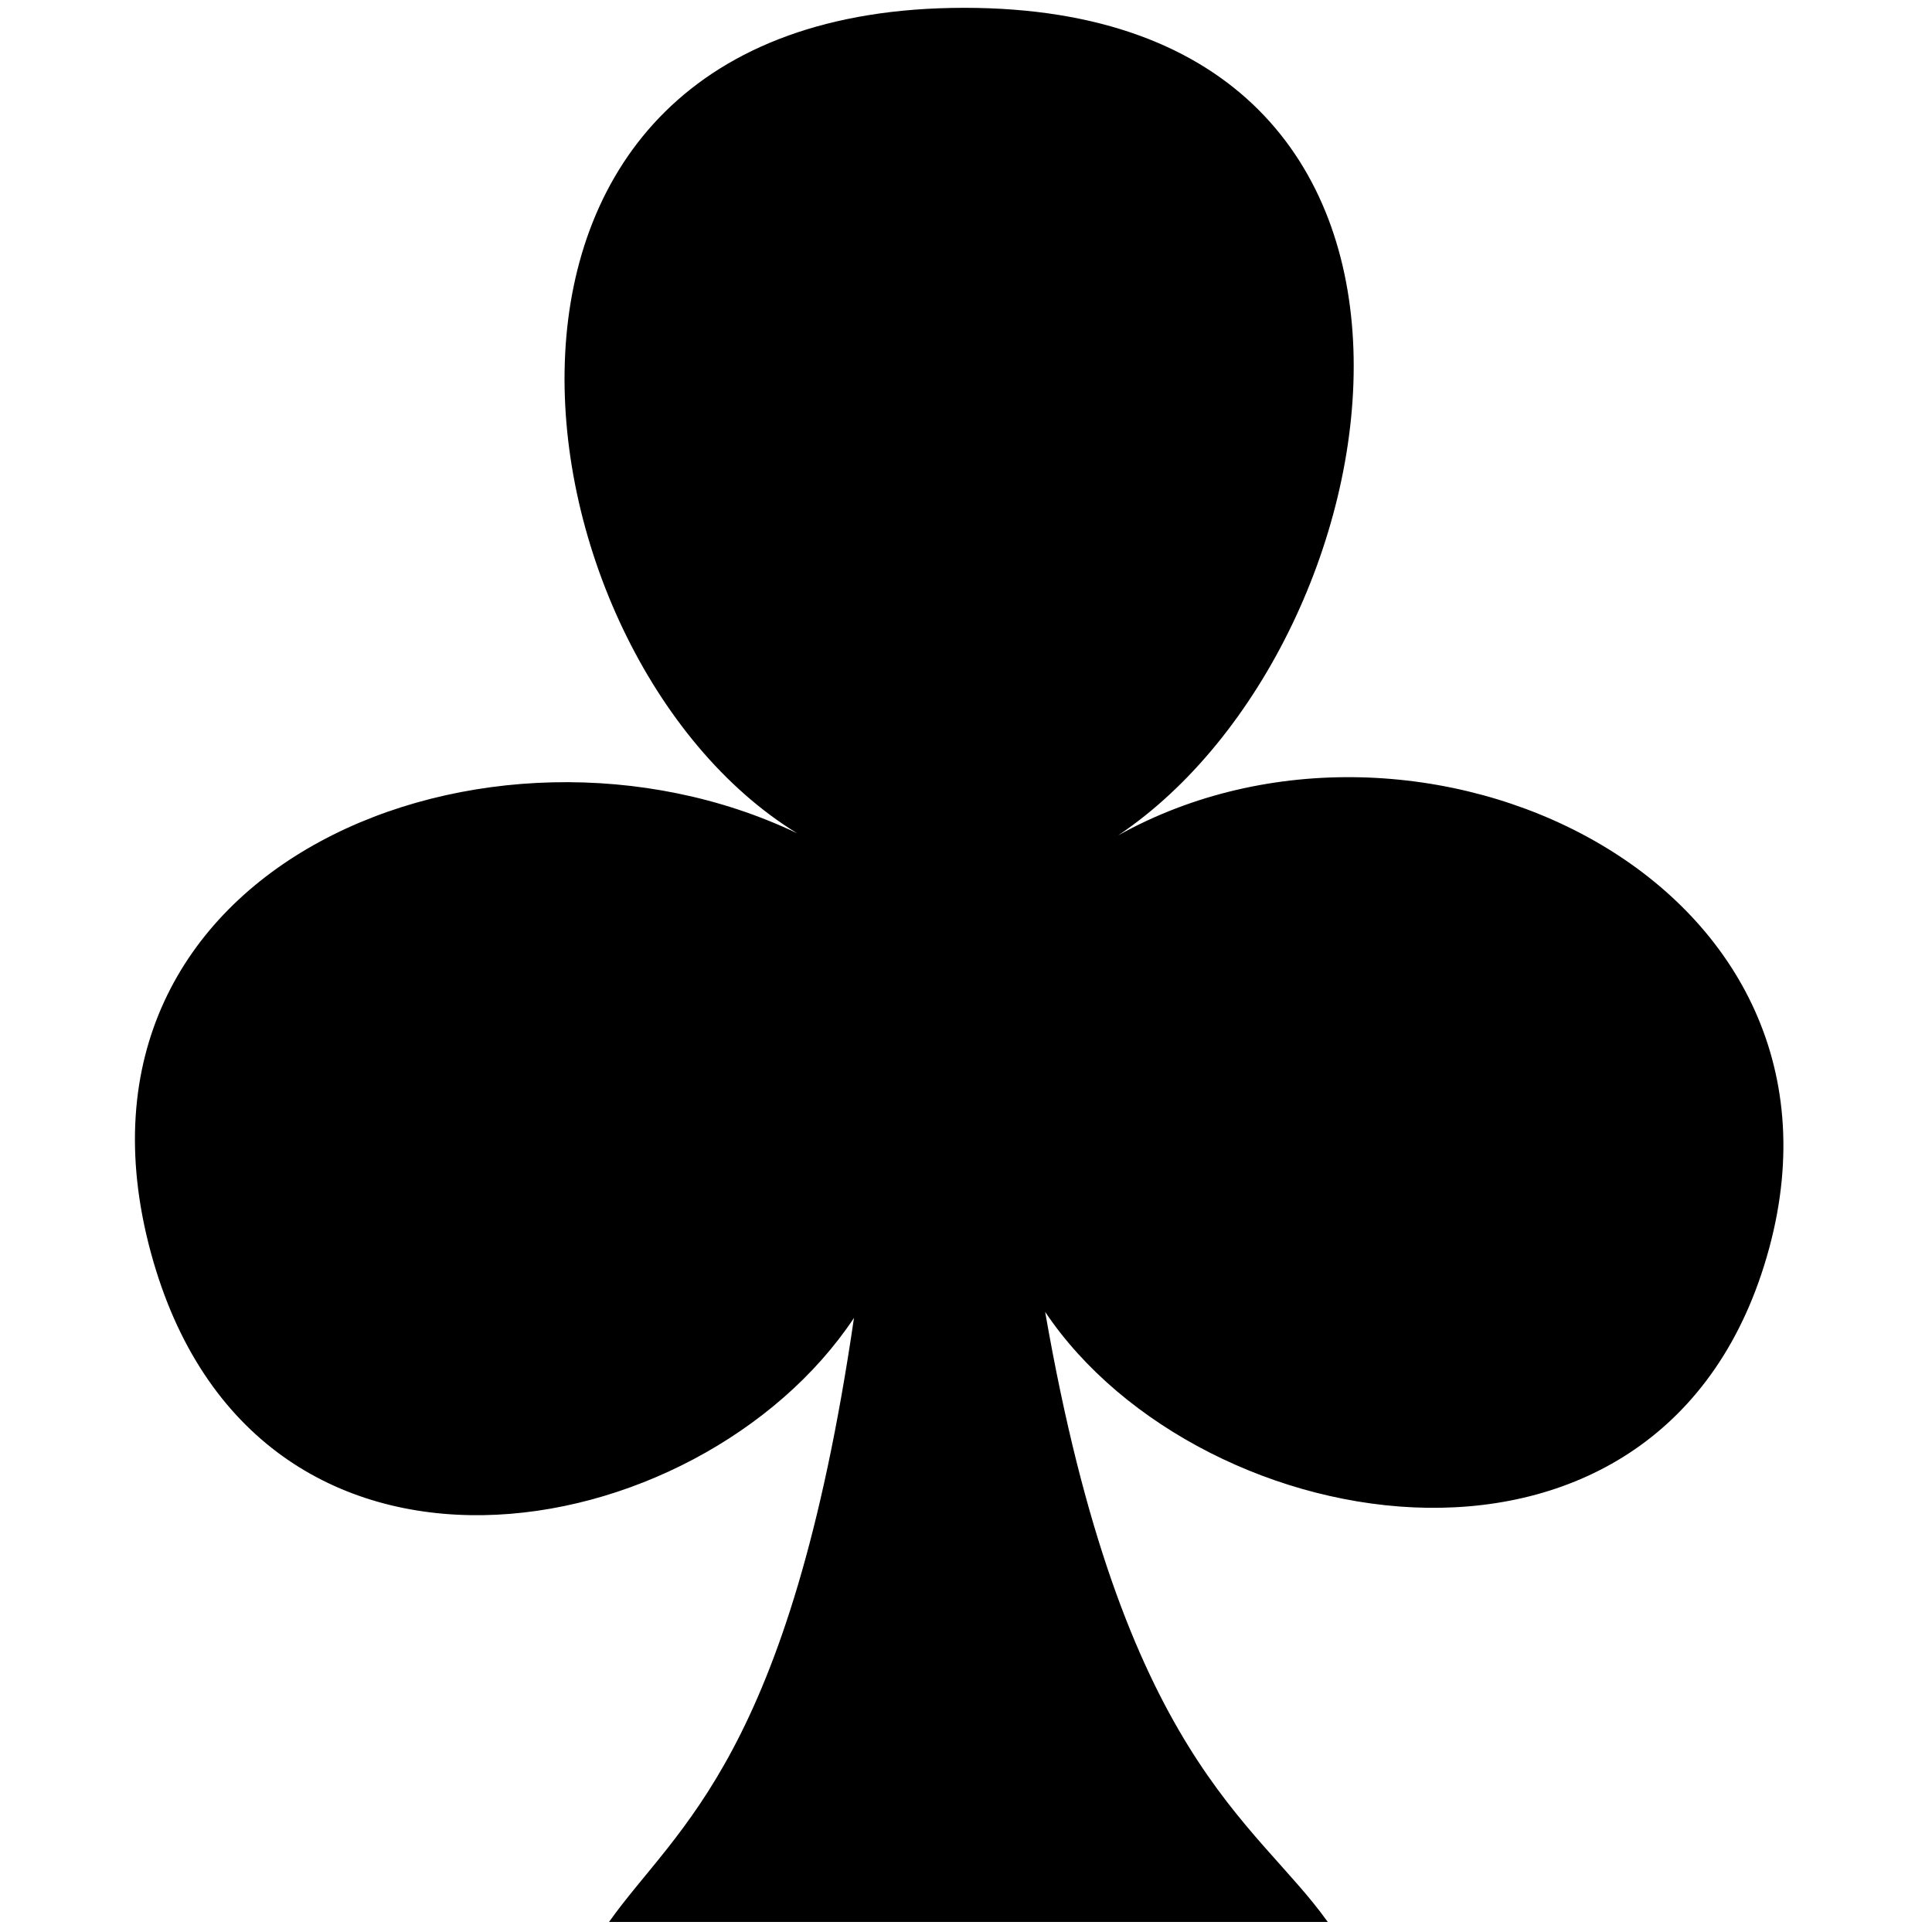 <svg xmlns="http://www.w3.org/2000/svg"
     height="280pt"
     width="280pt">
    <g>
        <path
                d="M154,161c-58.814,-28.095,-145.327,5.417,-124.858,81.012c19.947,73.668,106.09,57.502,135.879,12.658c-12.428,85.026,-34.253,98.263,-47.334,116.72l138.884,0c-14.072,-19.739,-39.624,-31.694,-54.609,-117.885c30.017,44.768,120.253,60.287,139.912,-12.316c19.339,-71.421,-67.833,-112.095,-125.801,-79.763c55.585,-37.326,75.547,-159.914,-29.731,-159.914c-106.317,0,-88.579,124.985,-32.342,159.488z"
                style="fill:#000000;"
        />
    </g>
</svg>
